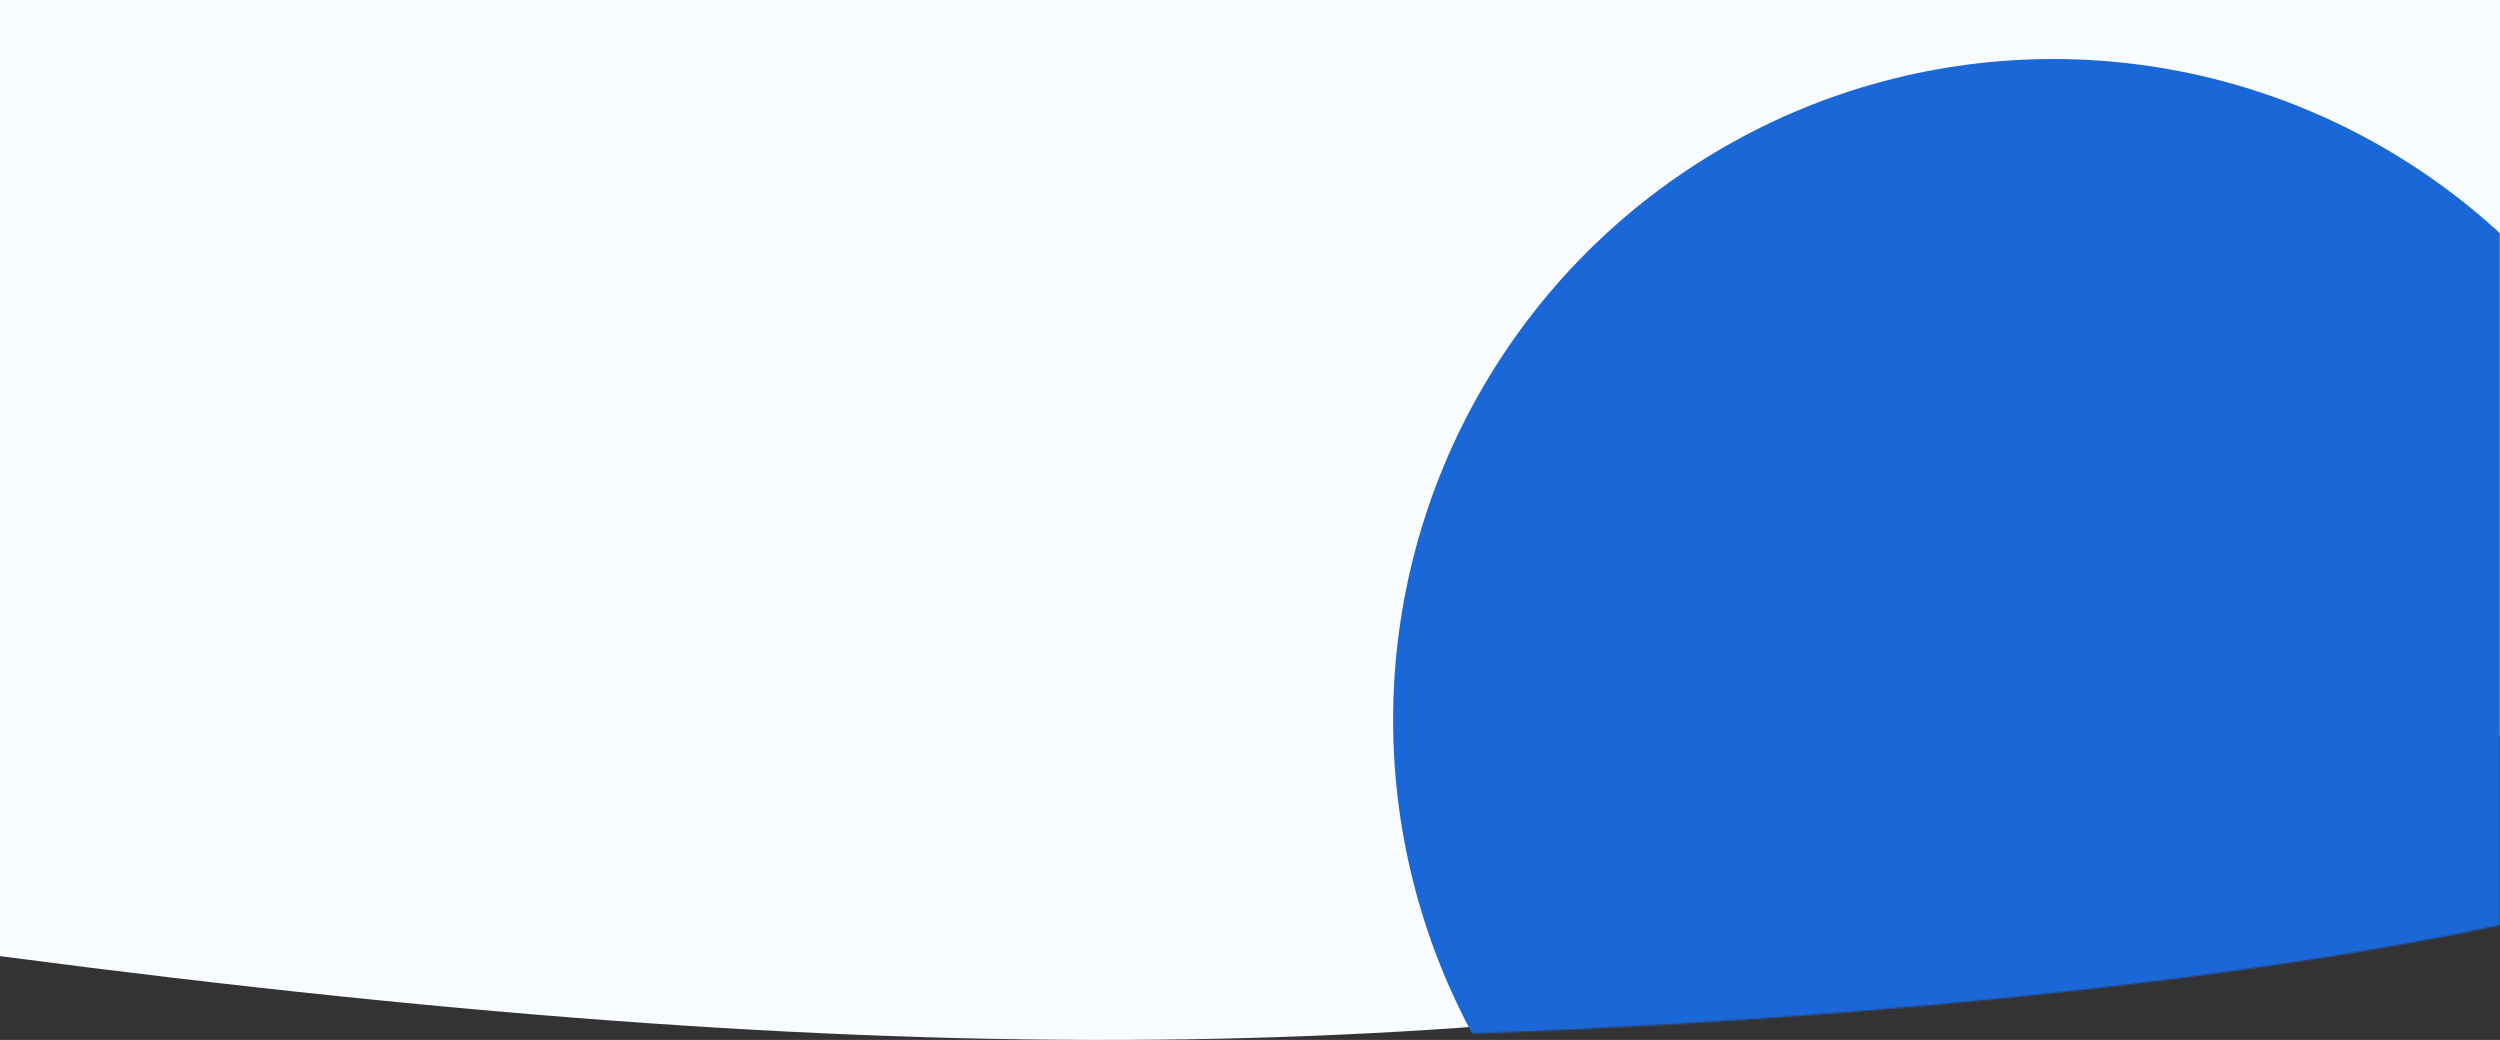 <svg width="1440" height="599" viewBox="0 0 1440 599" fill="none" xmlns="http://www.w3.org/2000/svg">
<rect x="0" y="0" width="1440" height="599" fill="#333333" stroke="none"/>
<path d="M0 0H1440V423.532L1431.5 434.554L1430.04 436.436C1425.69 442.039 1420.91 447.3 1415.75 452.171V452.171L1408.5 458.766L1401.25 465.361L1392.5 472.679L1382.5 479.184L1371 486.412L1331 505.203L1273 525.079L1213.5 540.618C869 609.641 549.076 622.943 0 550.736V0Z" fill="#F8FBFF"/>
<mask id="mask0_379_5327" style="mask-type:alpha" maskUnits="userSpaceOnUse" x="0" y="0" width="1440" height="599">
<path d="M0 0H1440V429.504V532.94C1149.2 594.913 549.076 631.726 0 558.502V0Z" fill="#F1F6FC"/>
</mask>
<g mask="url(#mask0_379_5327)">
<ellipse cx="1182.68" cy="414.666" rx="380.236" ry="380.666" fill="#1A67D7"/>
</g>
</svg>
